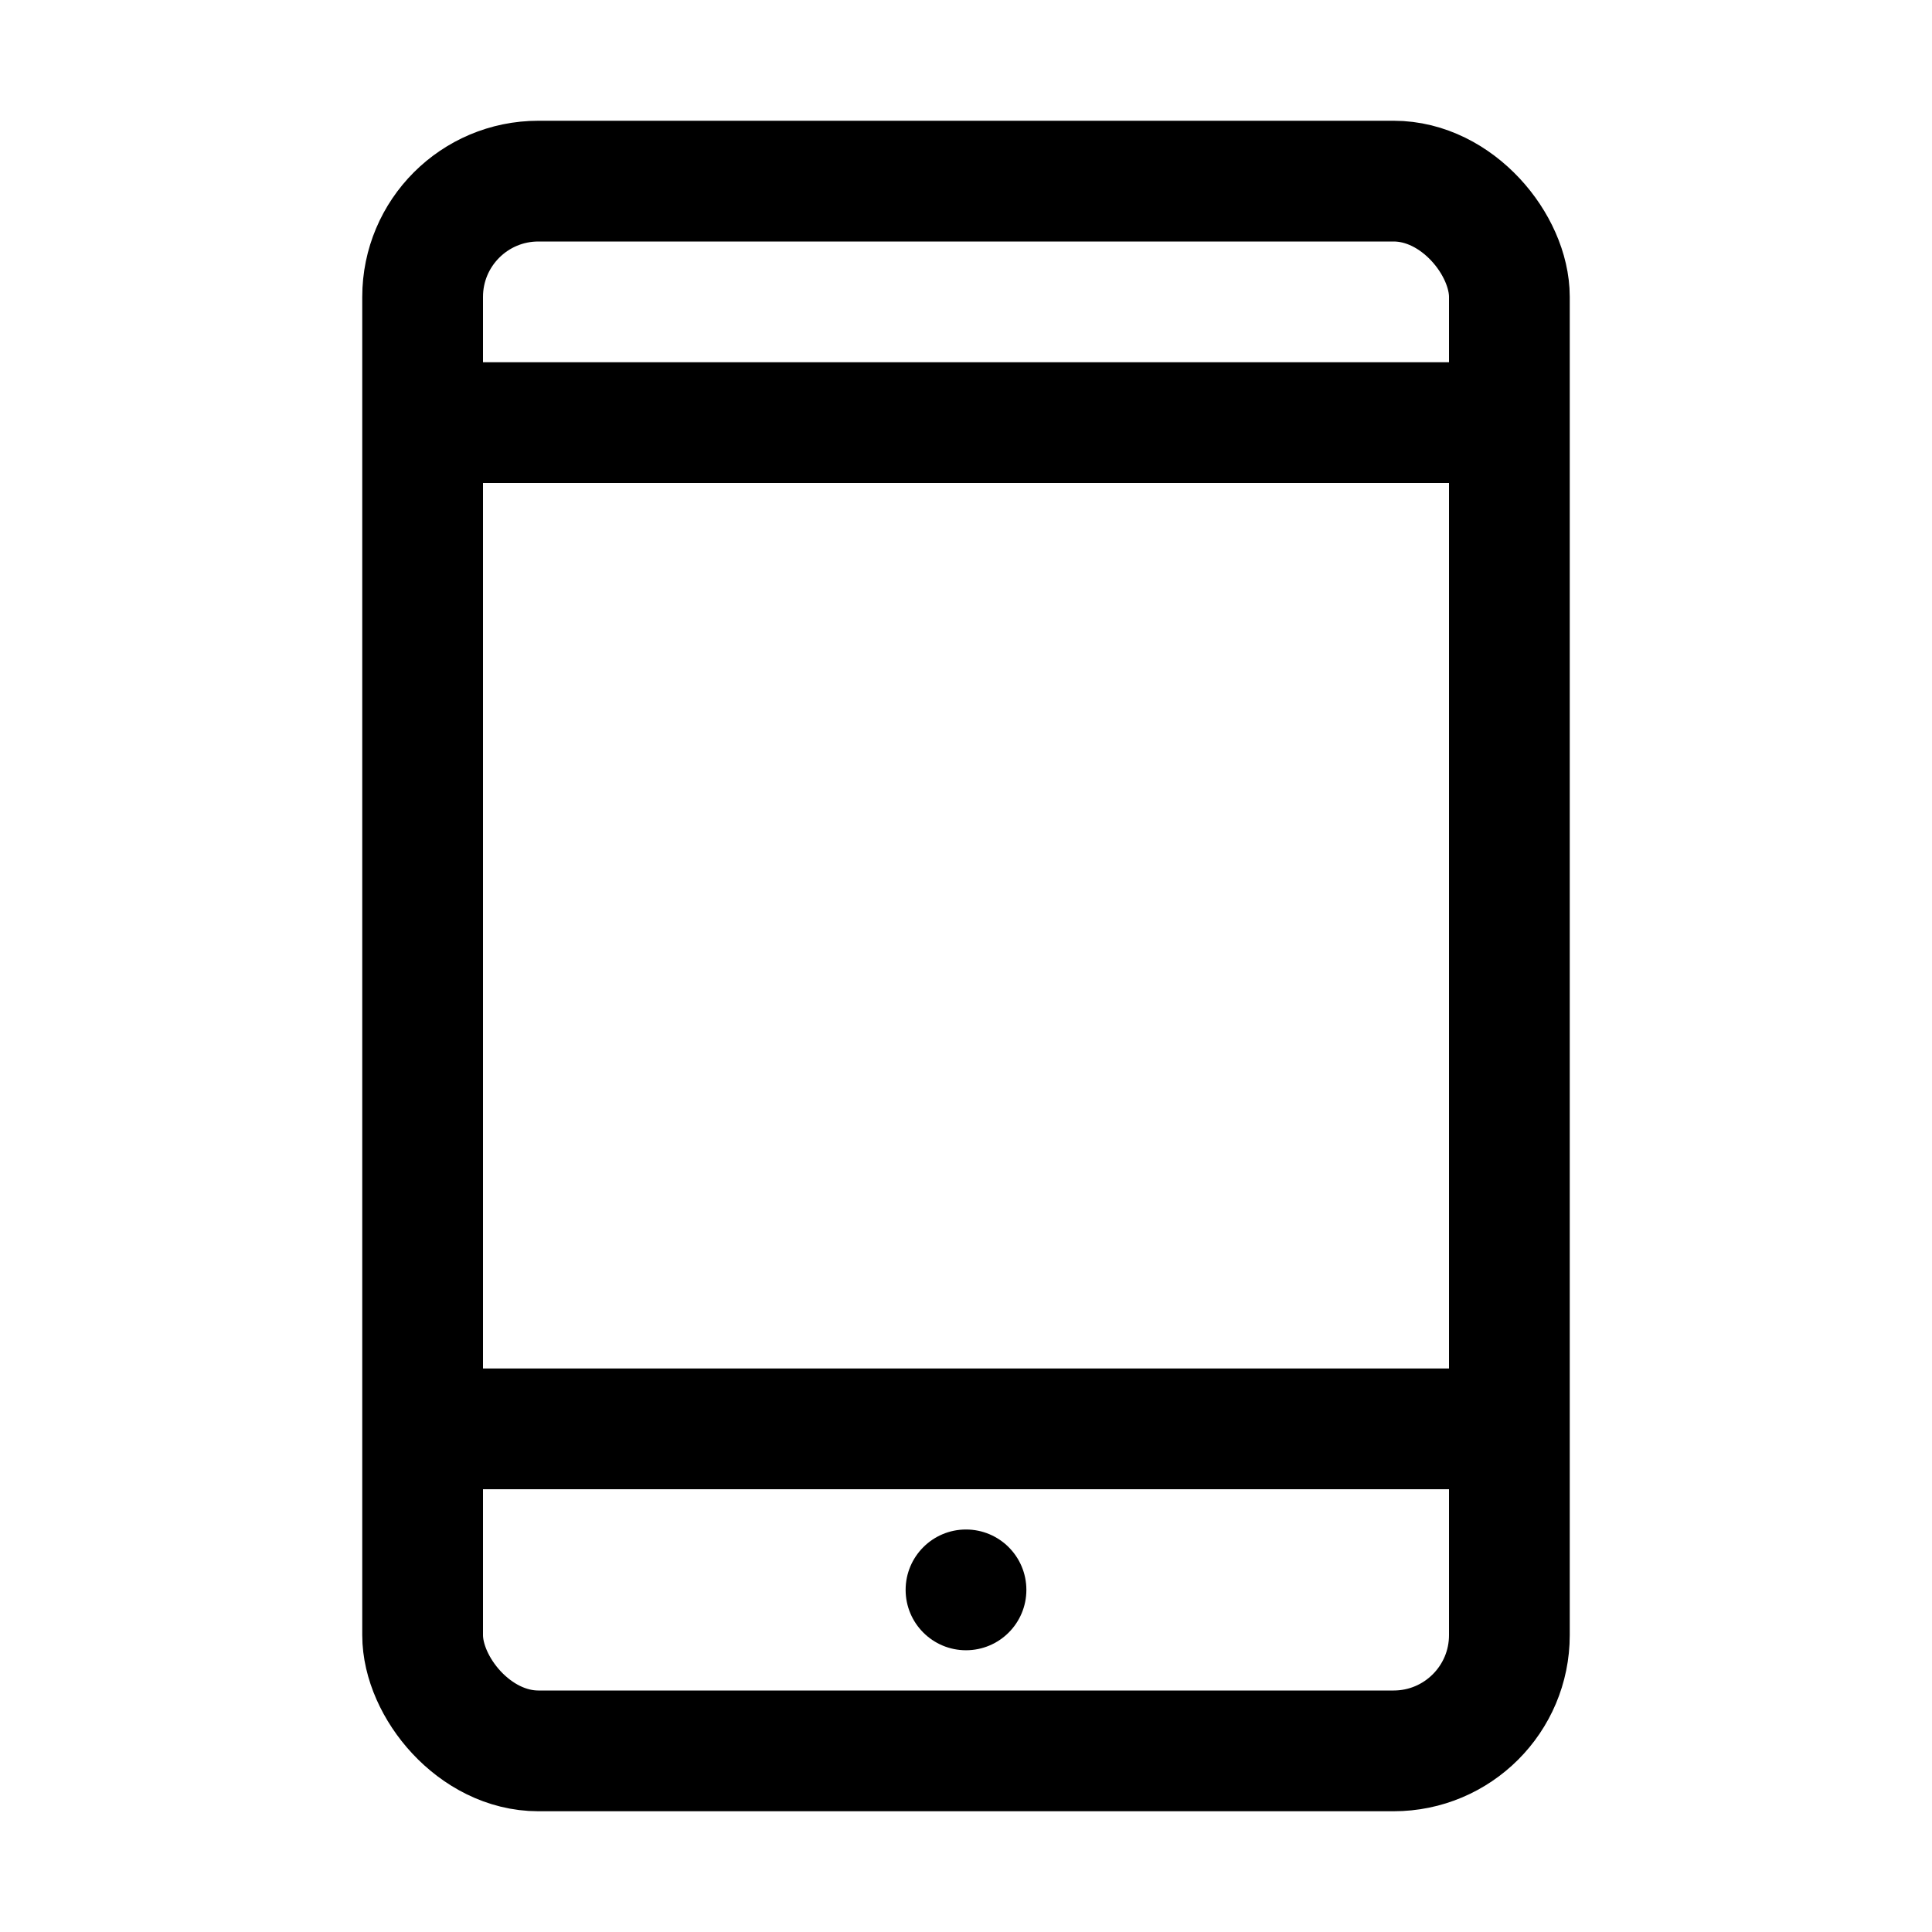 <svg viewBox="0 0 24 24" xmlns="http://www.w3.org/2000/svg"><g fill="none" stroke="#000" stroke-linecap="round" stroke-linejoin="round" stroke-width="1.5"><rect height="19.5" rx="1.438" width="13.5" x="5.25" y="2.25"/><path d="M18.25 5.25H5.75m12.5 12.5H5.75"/></g><circle cx="12" cy="19.75" r=".75"/></svg>